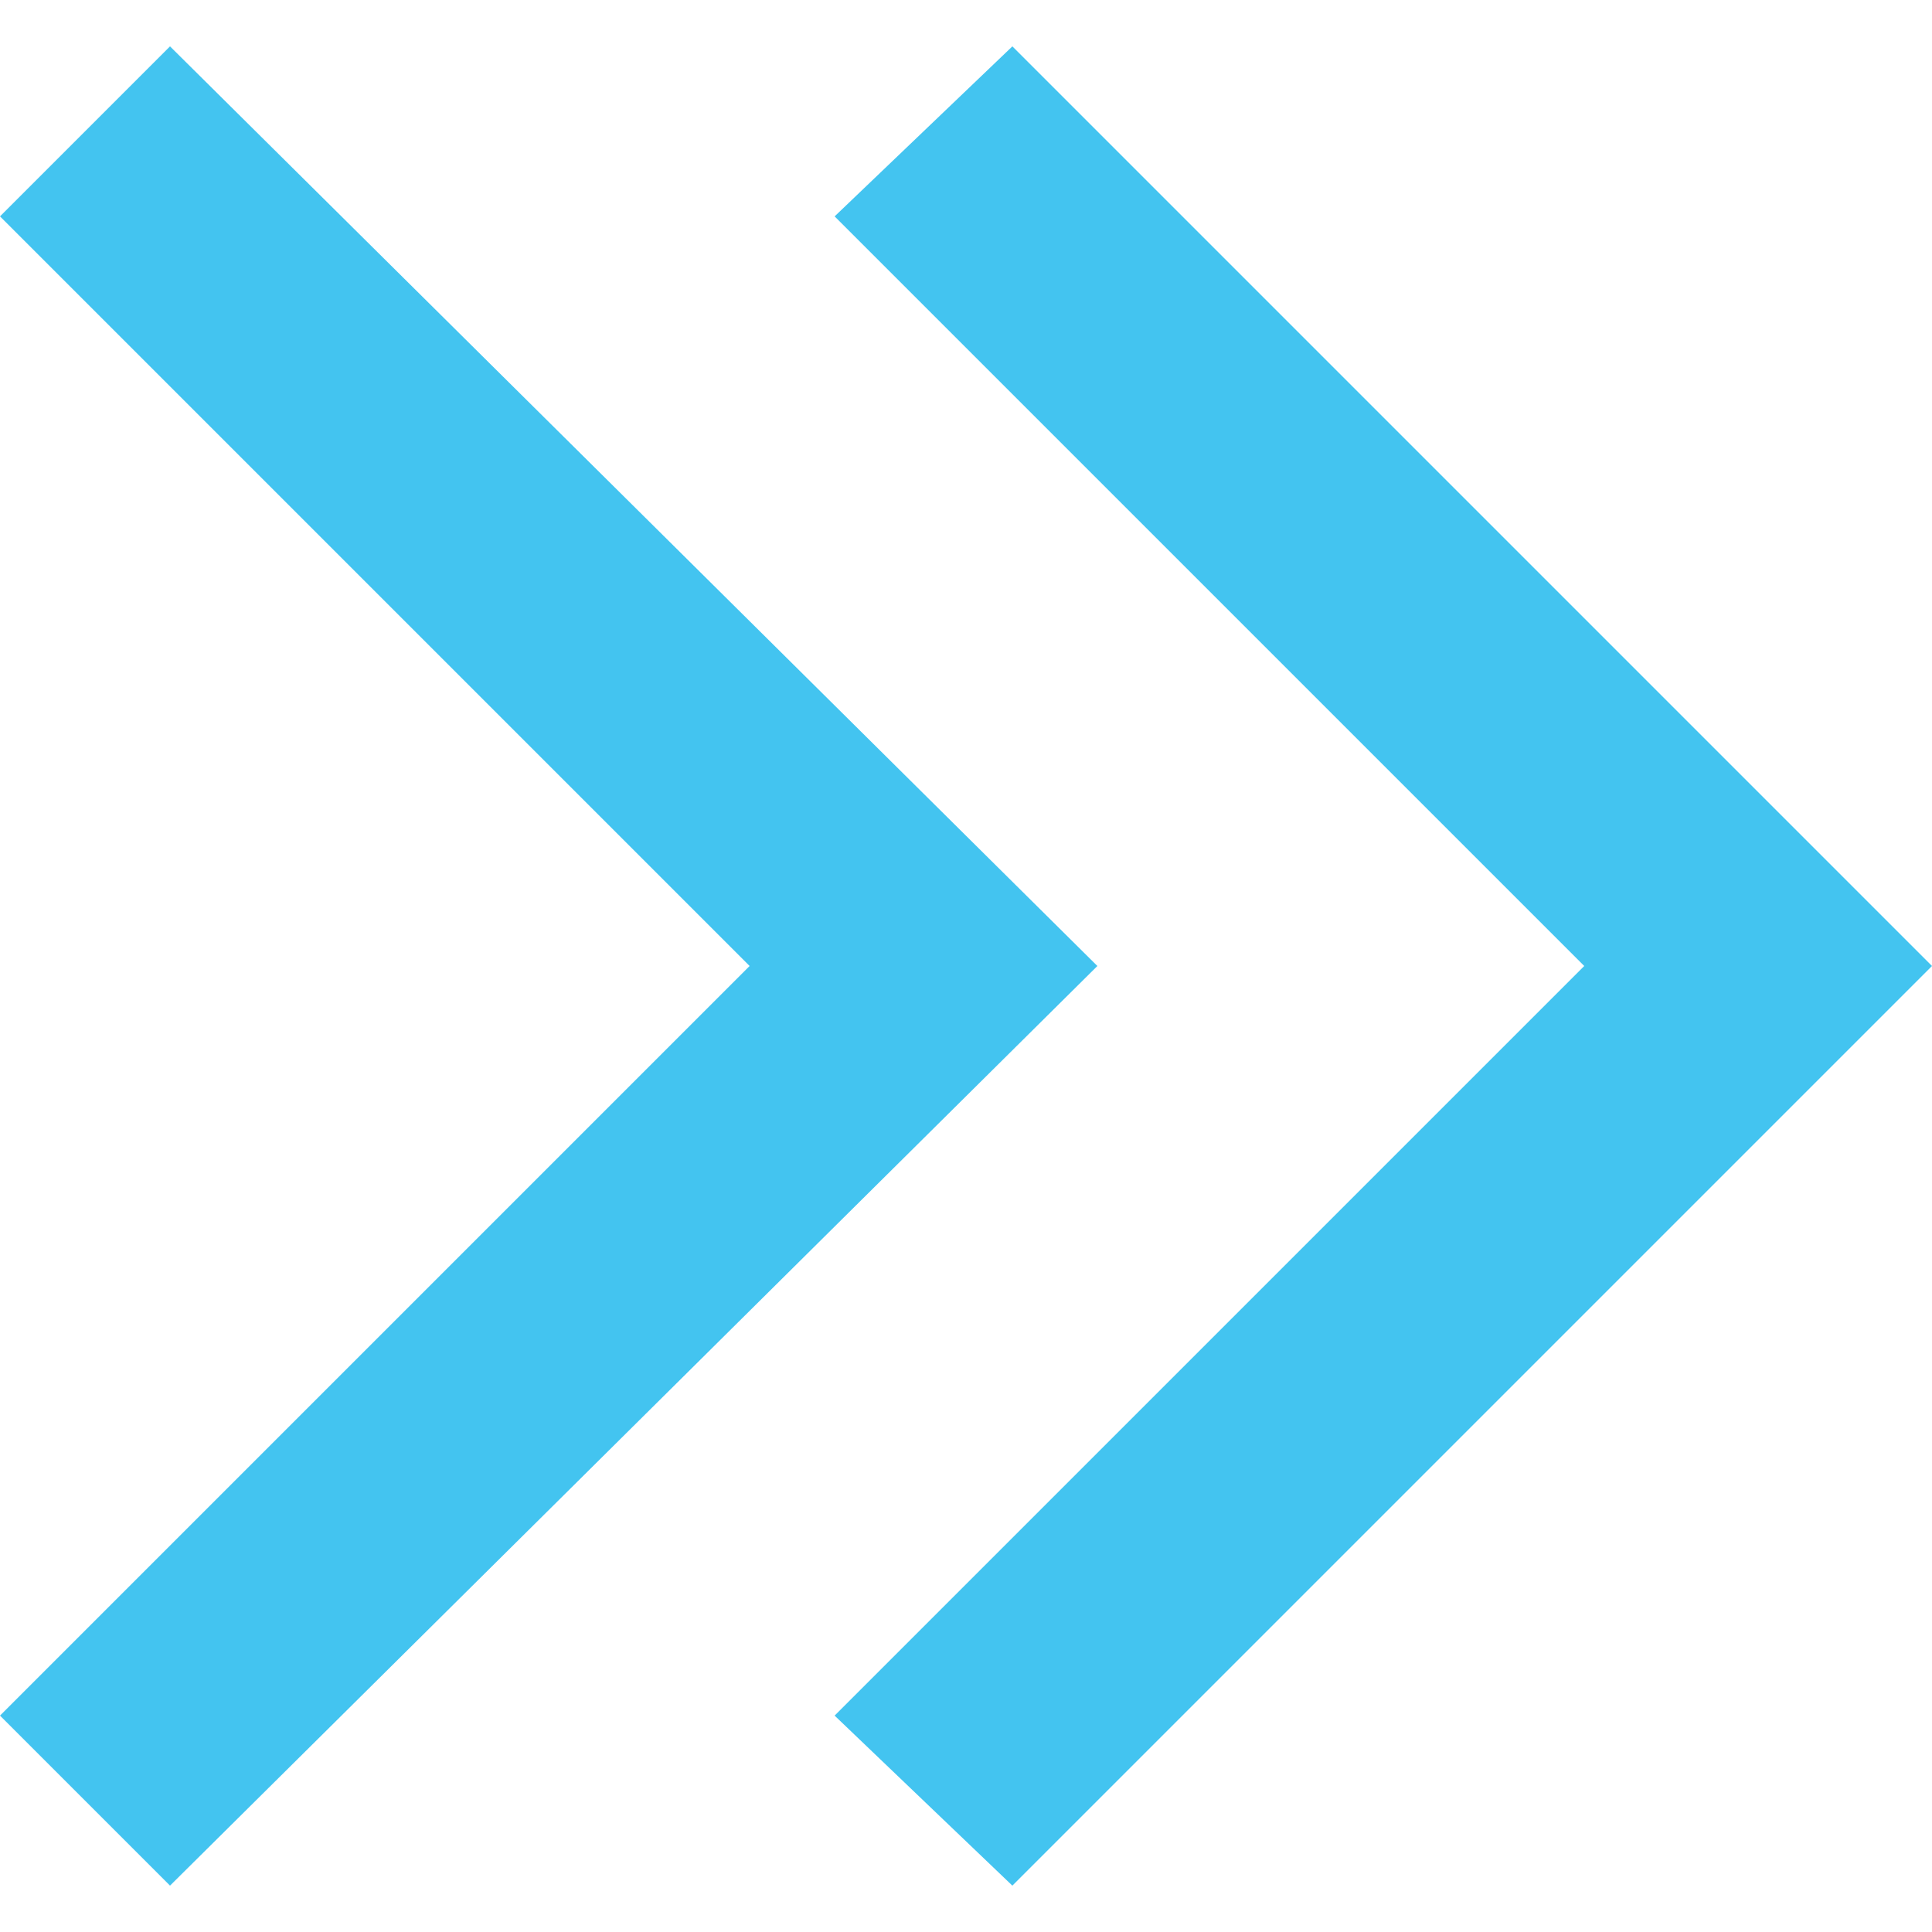 <?xml version="1.0" encoding="utf-8"?>
<!-- Generator: Adobe Illustrator 18.1.1, SVG Export Plug-In . SVG Version: 6.00 Build 0)  -->
<svg version="1.1" id="Layer_1" xmlns="http://www.w3.org/2000/svg" xmlns:xlink="http://www.w3.org/1999/xlink" x="0px" y="0px"
	 viewBox="0 0 25 25" enable-background="new 0 0 25 25" xml:space="preserve">
<polygon fill="#43C4F0" points="2.2,24.4 0,22.2 9.7,12.5 0,2.8 2.2,0.6 14.2,12.5 "/>
<polygon fill="#43C4F0" points="13.1,24.4 10.8,22.2 20.5,12.5 10.8,2.8 13.1,0.6 25,12.5 "/>
</svg>
